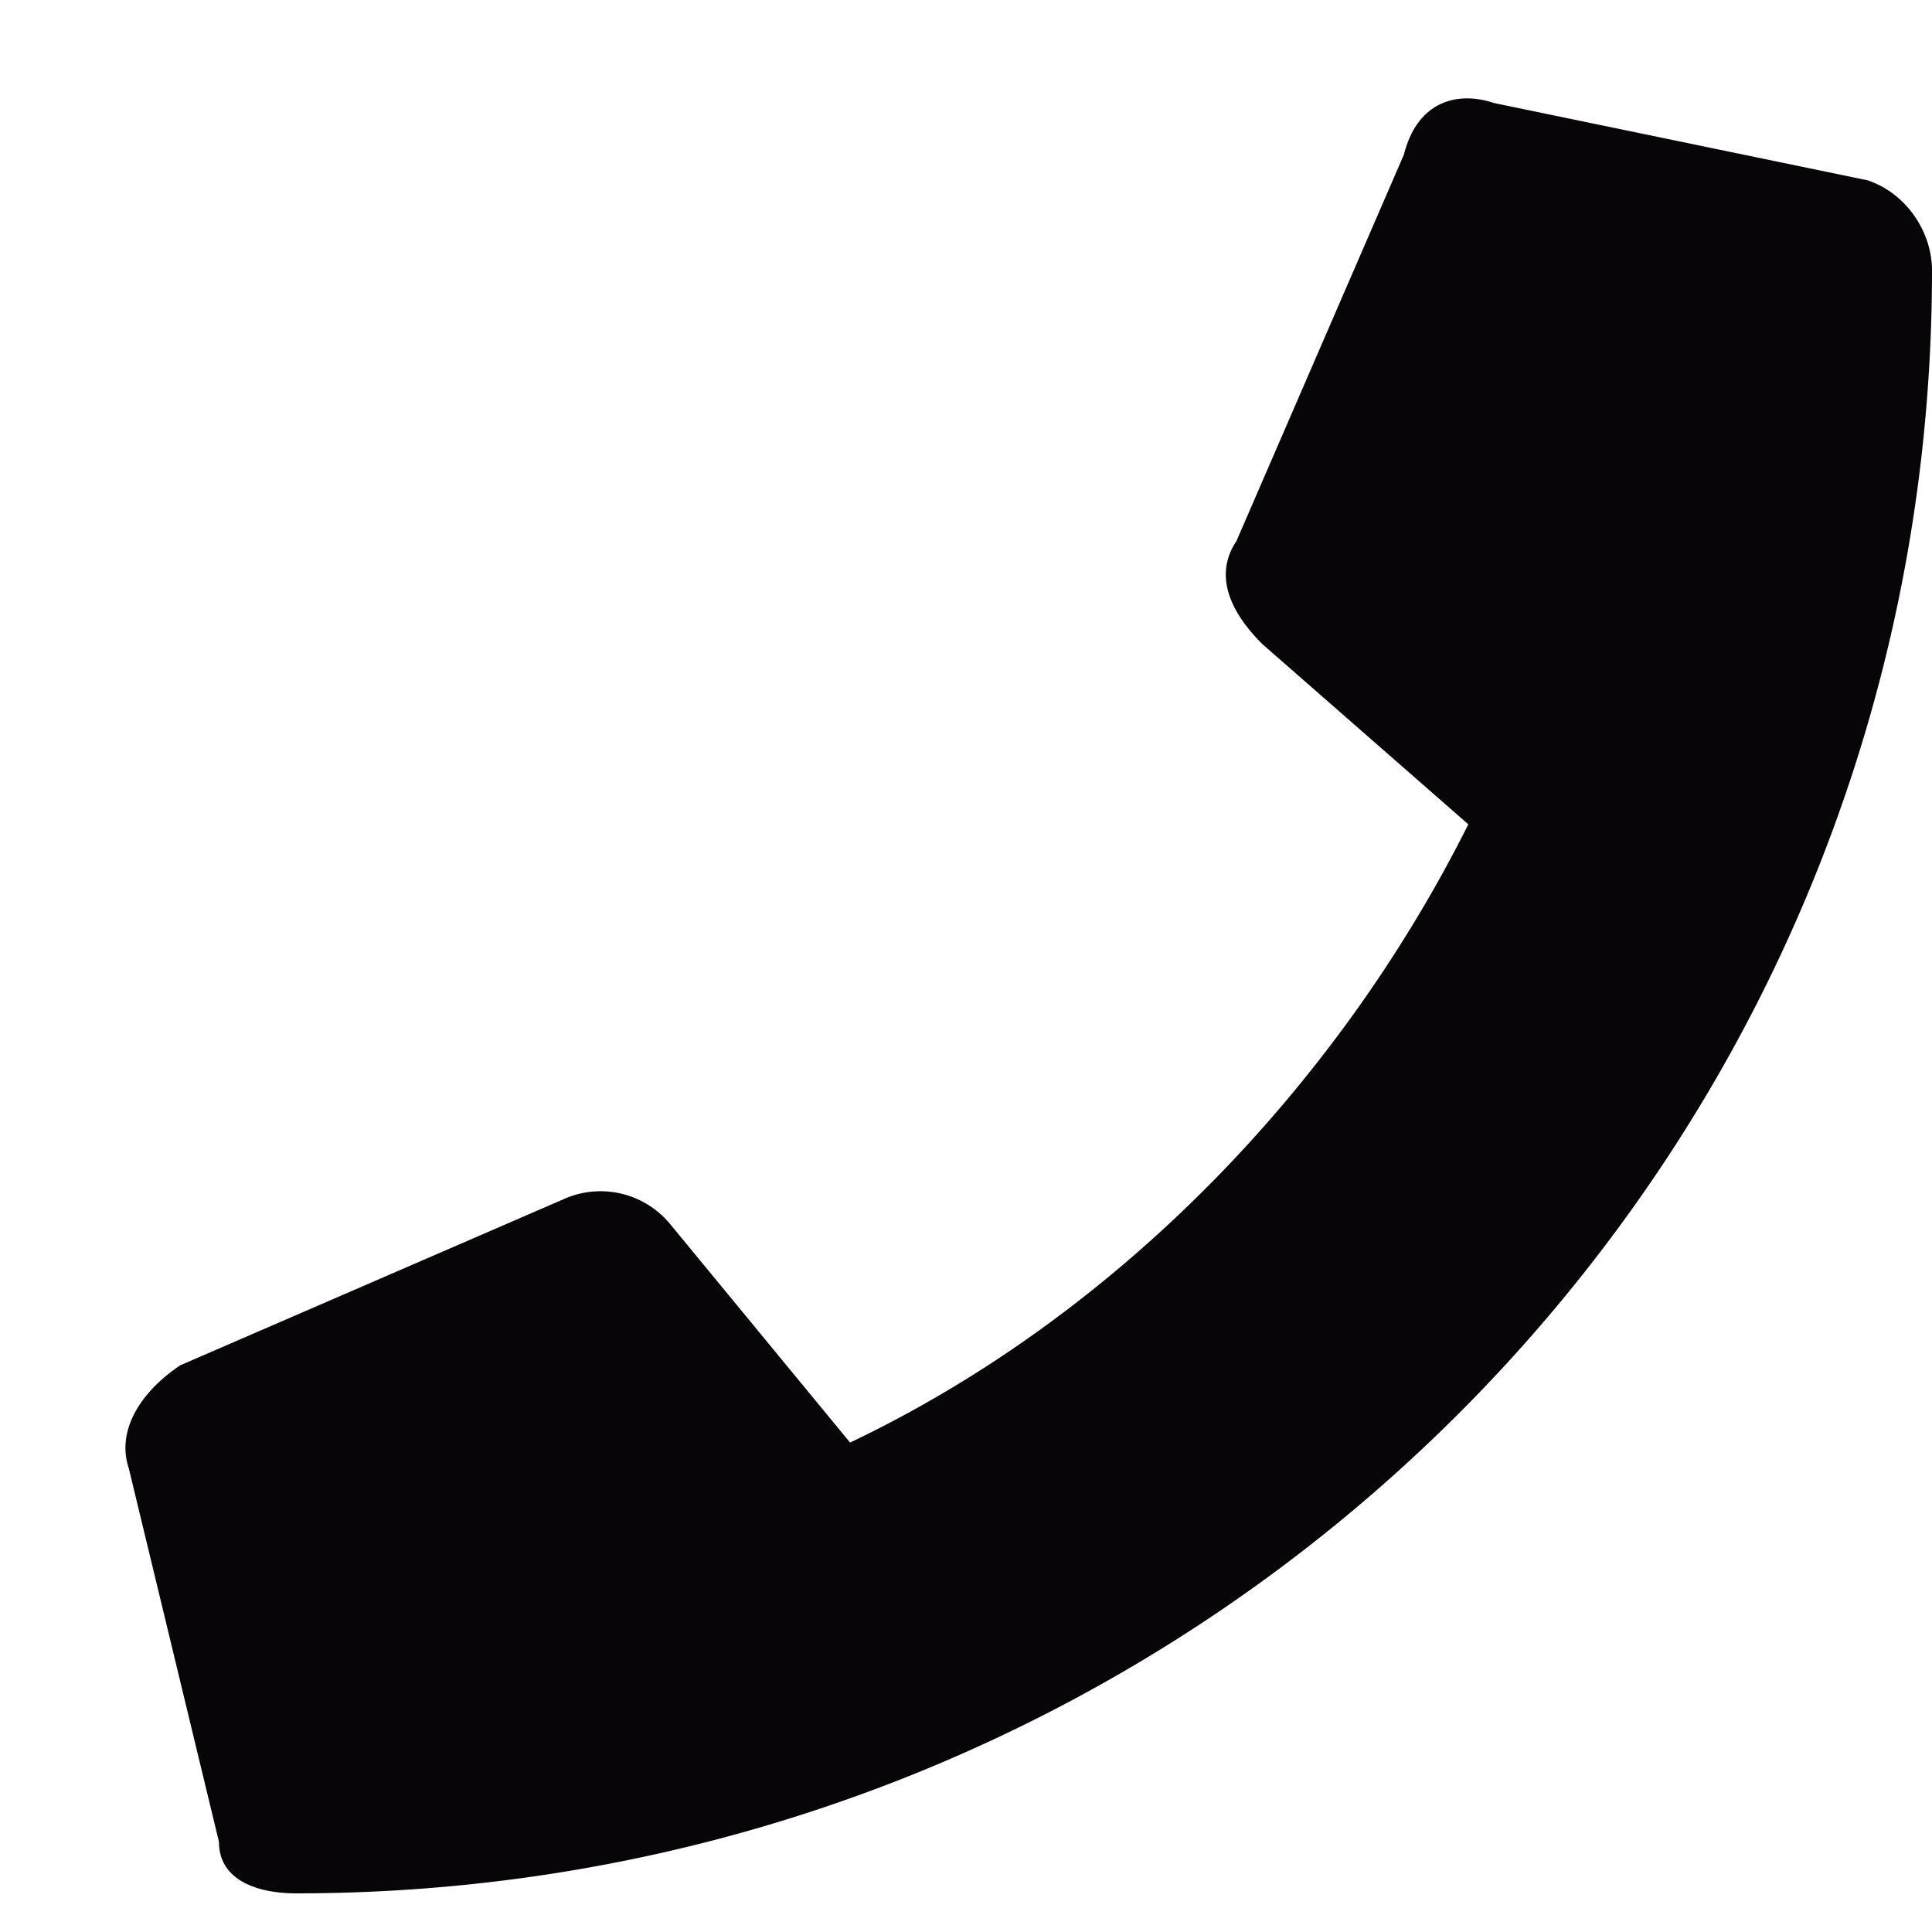 <svg width="15" height="15" fill="none" xmlns="http://www.w3.org/2000/svg"><path d="M14.5 1.4L11.6.8c-.3-.1-.6 0-.7.4l-1.3 3c-.2.3 0 .6.2.8l1.6 1.4c-1 2-2.7 3.8-4.8 4.8L5.2 9.5a.7.7 0 00-.8-.2l-3 1.3c-.3.2-.5.5-.4.8l.7 2.9c0 .3.3.4.6.4 7 0 12.7-5.6 12.7-12.6 0-.3-.2-.6-.5-.7z" fill="#080508"/></svg>
